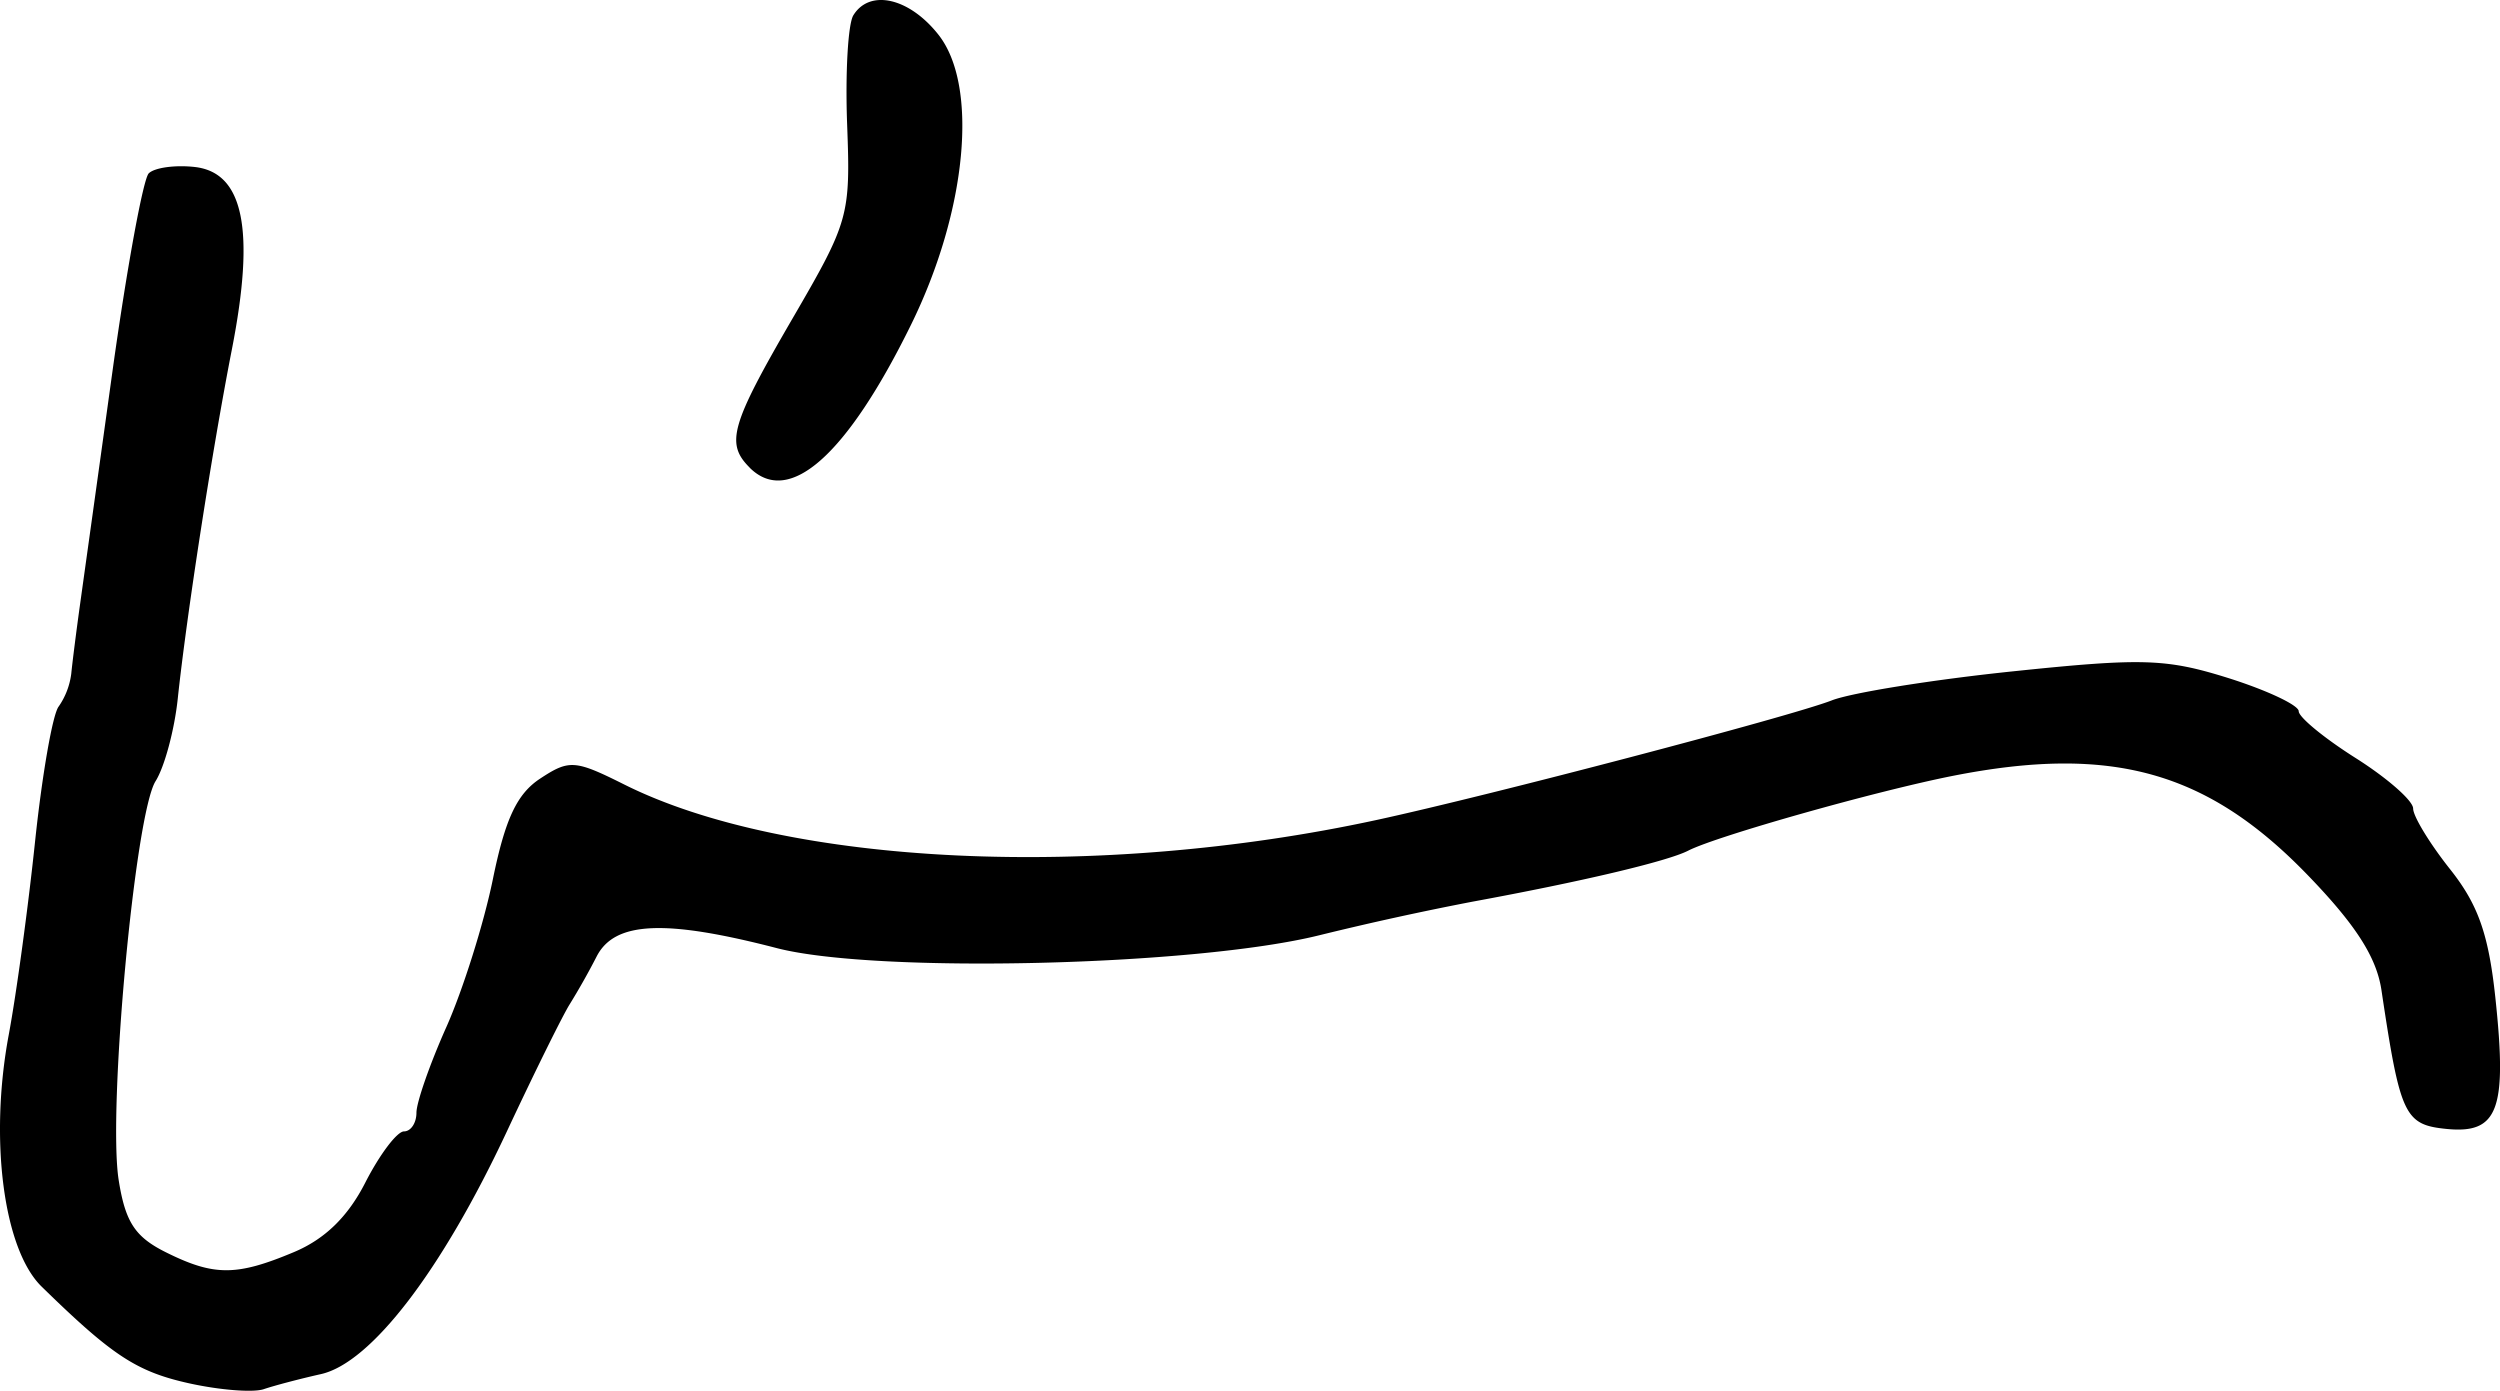 <svg xmlns="http://www.w3.org/2000/svg" height="17.854" width="32.093"><path d="M9.623 6.002c-.31-.31-.243-.547.55-1.912.725-1.246.746-1.32.702-2.489-.025-.662.011-1.295.08-1.405.21-.34.716-.225 1.09.247.521.656.369 2.266-.352 3.73-.826 1.679-1.567 2.333-2.07 1.83zM2.428 17.758c-.674-.15-.984-.353-1.893-1.241-.49-.478-.674-1.889-.423-3.232.099-.53.252-1.656.34-2.5.09-.846.224-1.617.301-1.715a.947.947 0 00.162-.423c.013-.135.064-.539.114-.898.05-.36.24-1.718.42-3.02.182-1.302.389-2.429.46-2.503.073-.074.34-.111.594-.082.625.073.774.807.474 2.34-.254 1.298-.58 3.404-.695 4.484-.042.4-.17.878-.285 1.06-.265.423-.616 4.23-.473 5.124.085.536.21.726.602.922.62.309.907.31 1.646 0 .399-.167.696-.456.92-.898.184-.359.406-.652.494-.652.088 0 .16-.108.16-.24s.173-.628.385-1.102c.211-.474.48-1.327.596-1.895.159-.777.31-1.098.61-1.294.371-.244.445-.238 1.077.078 2.088 1.044 6.072 1.232 9.658.455 1.45-.314 5.319-1.33 5.843-1.535.25-.098 1.297-.266 2.326-.373 1.669-.174 1.967-.164 2.77.088.493.156.898.347.898.424 0 .077.33.348.734.603.404.256.735.546.735.646 0 .1.212.448.47.774.363.455.498.837.585 1.65.154 1.437.038 1.753-.62 1.69-.546-.054-.6-.166-.842-1.784-.064-.424-.333-.842-.956-1.485-1.284-1.325-2.511-1.666-4.547-1.264-.99.196-3.032.773-3.396.96-.267.137-1.365.397-2.775.656a39.65 39.65 0 00-1.96.43c-1.595.396-5.697.494-6.966.165-1.439-.373-2.081-.343-2.312.108a9.152 9.152 0 01-.345.612c-.086.135-.45.87-.807 1.633-.838 1.79-1.745 2.973-2.388 3.116-.268.06-.598.147-.733.193-.134.046-.566.012-.958-.075z"/></svg>